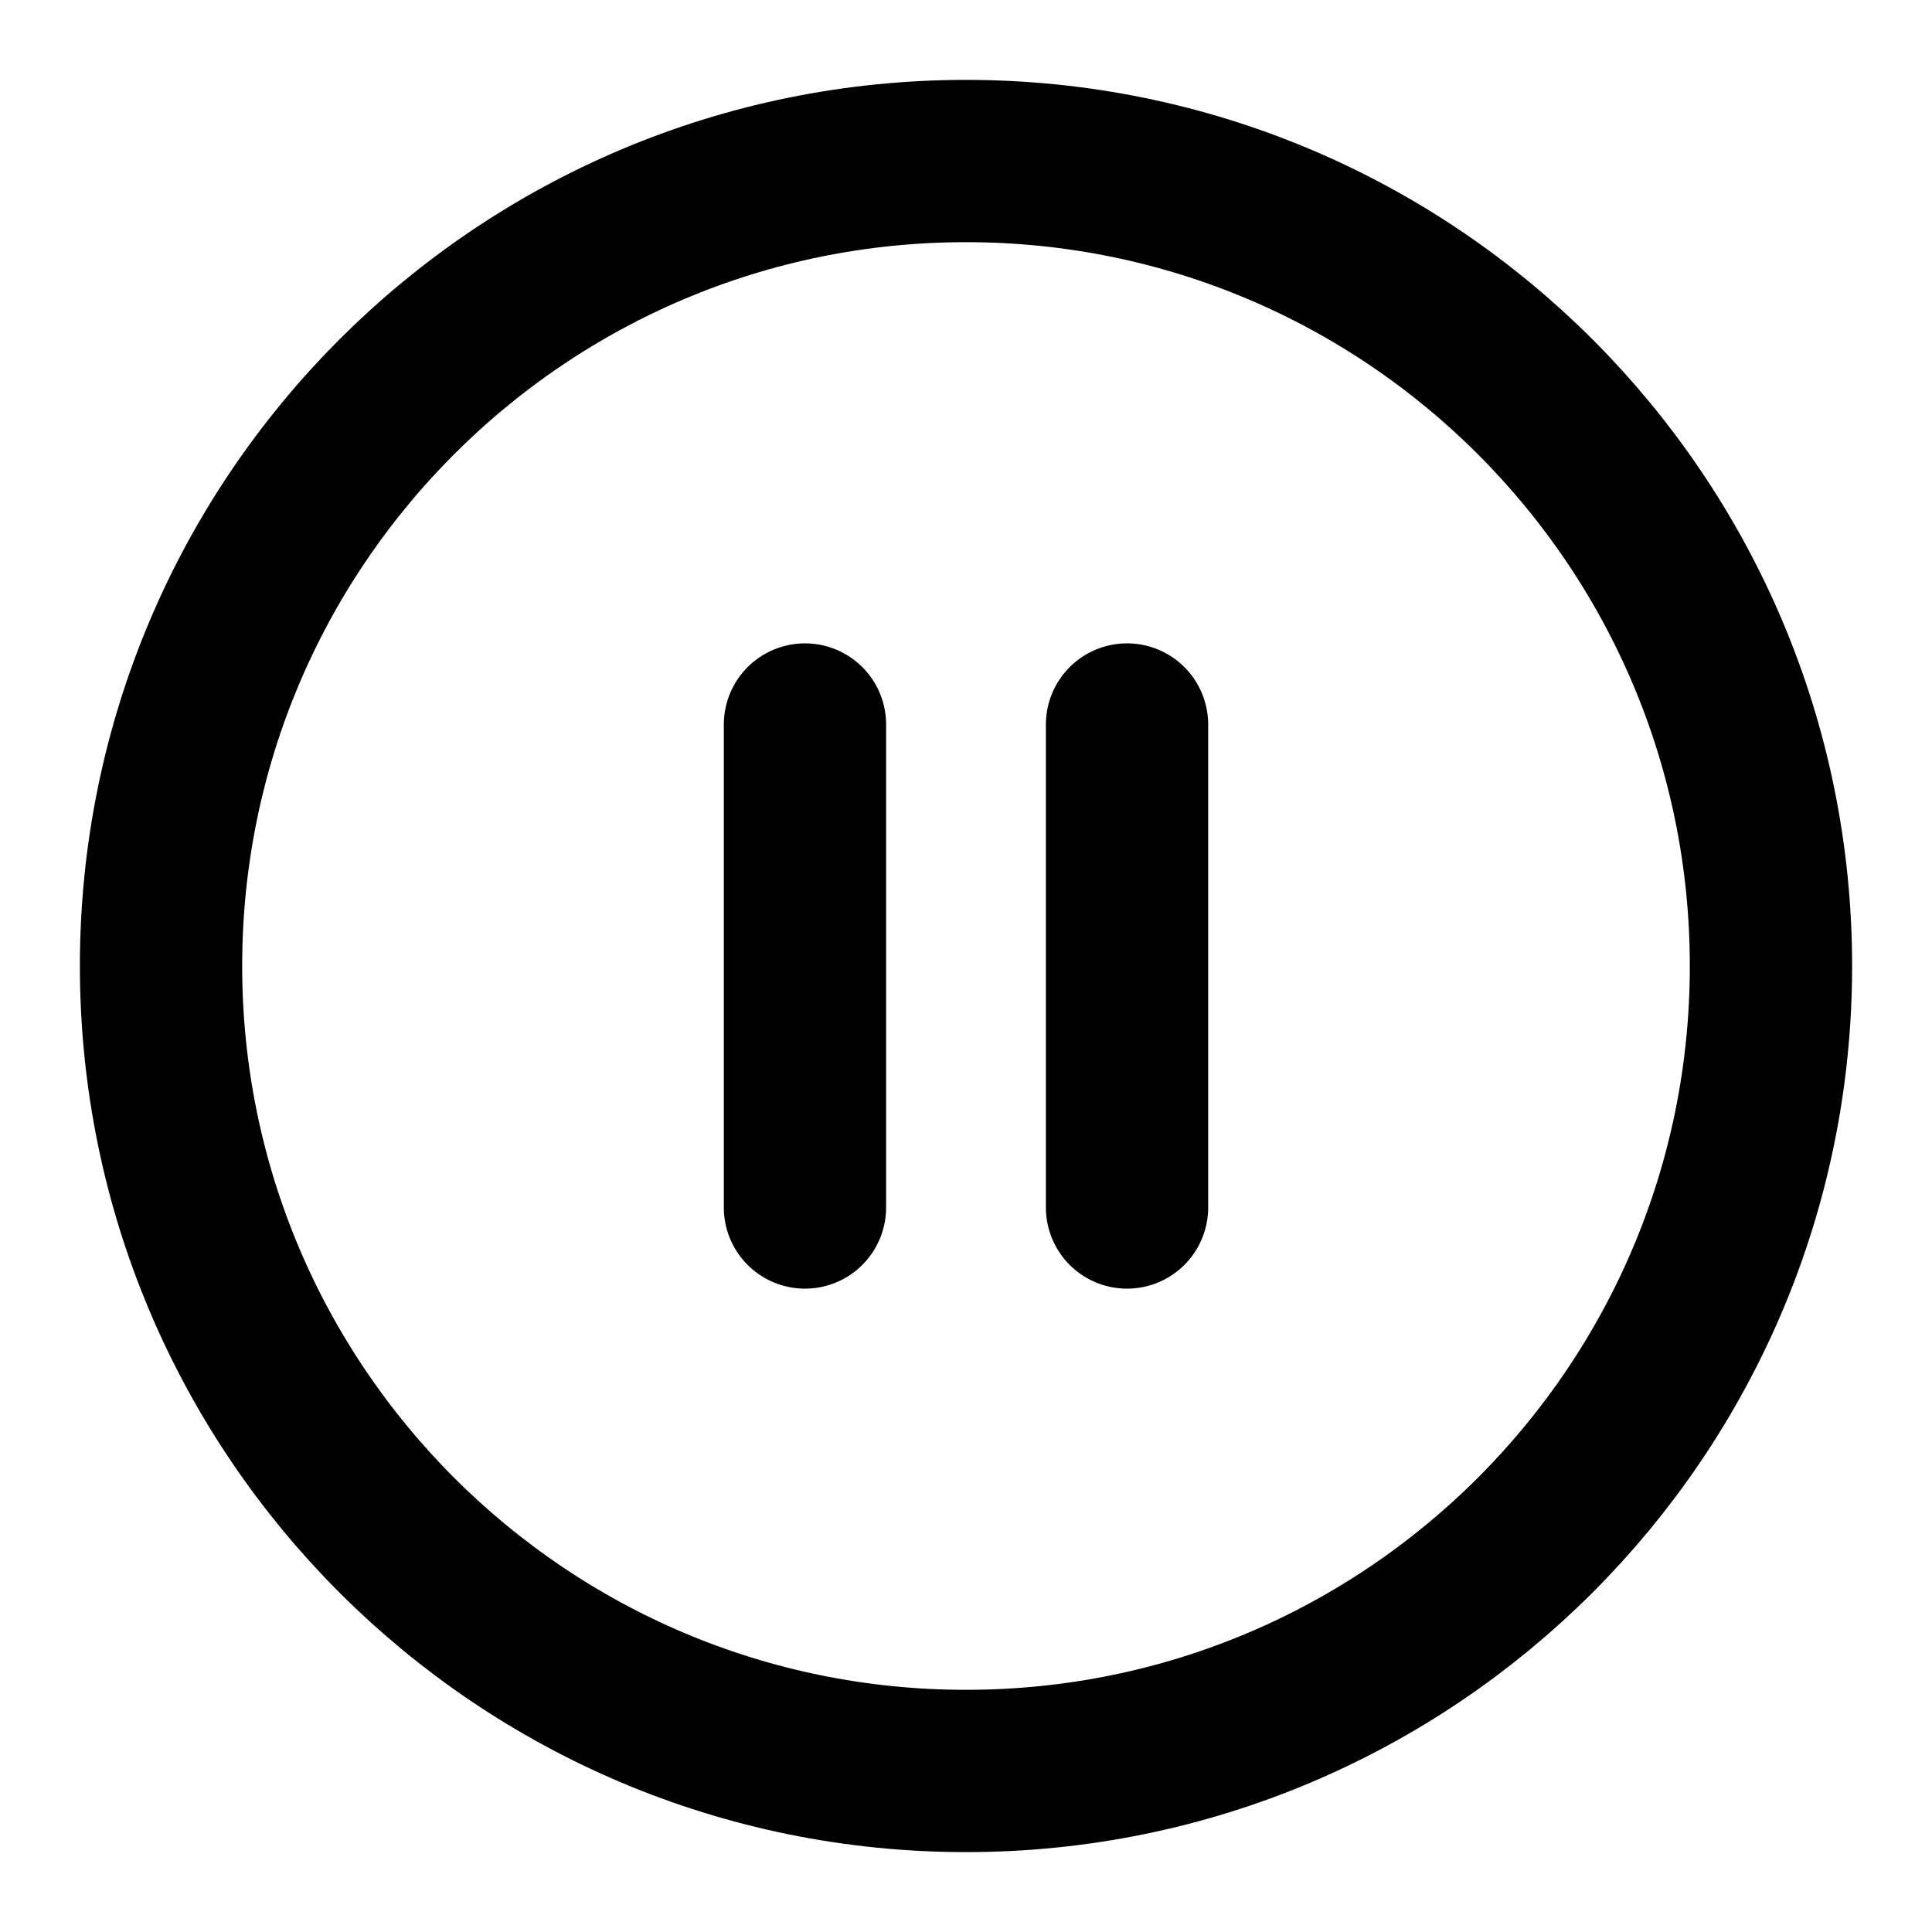 <svg width="20" height="20" viewBox="0 0 20 20" fill="none" xmlns="http://www.w3.org/2000/svg">
<path d="M10 18.333C14.602 18.333 18.333 14.602 18.333 10C18.333 5.398 14.602 1.667 10 1.667C5.398 1.667 1.667 5.398 1.667 10C1.667 14.602 5.398 18.333 10 18.333Z" stroke="black" stroke-width="1.68" stroke-linecap="round" stroke-linejoin="round"/>
<path d="M8.333 12.5V7.5" stroke="black" stroke-width="1.68" stroke-linecap="round" stroke-linejoin="round"/>
<path d="M11.667 12.5V7.5" stroke="black" stroke-width="1.68" stroke-linecap="round" stroke-linejoin="round"/>
</svg>
